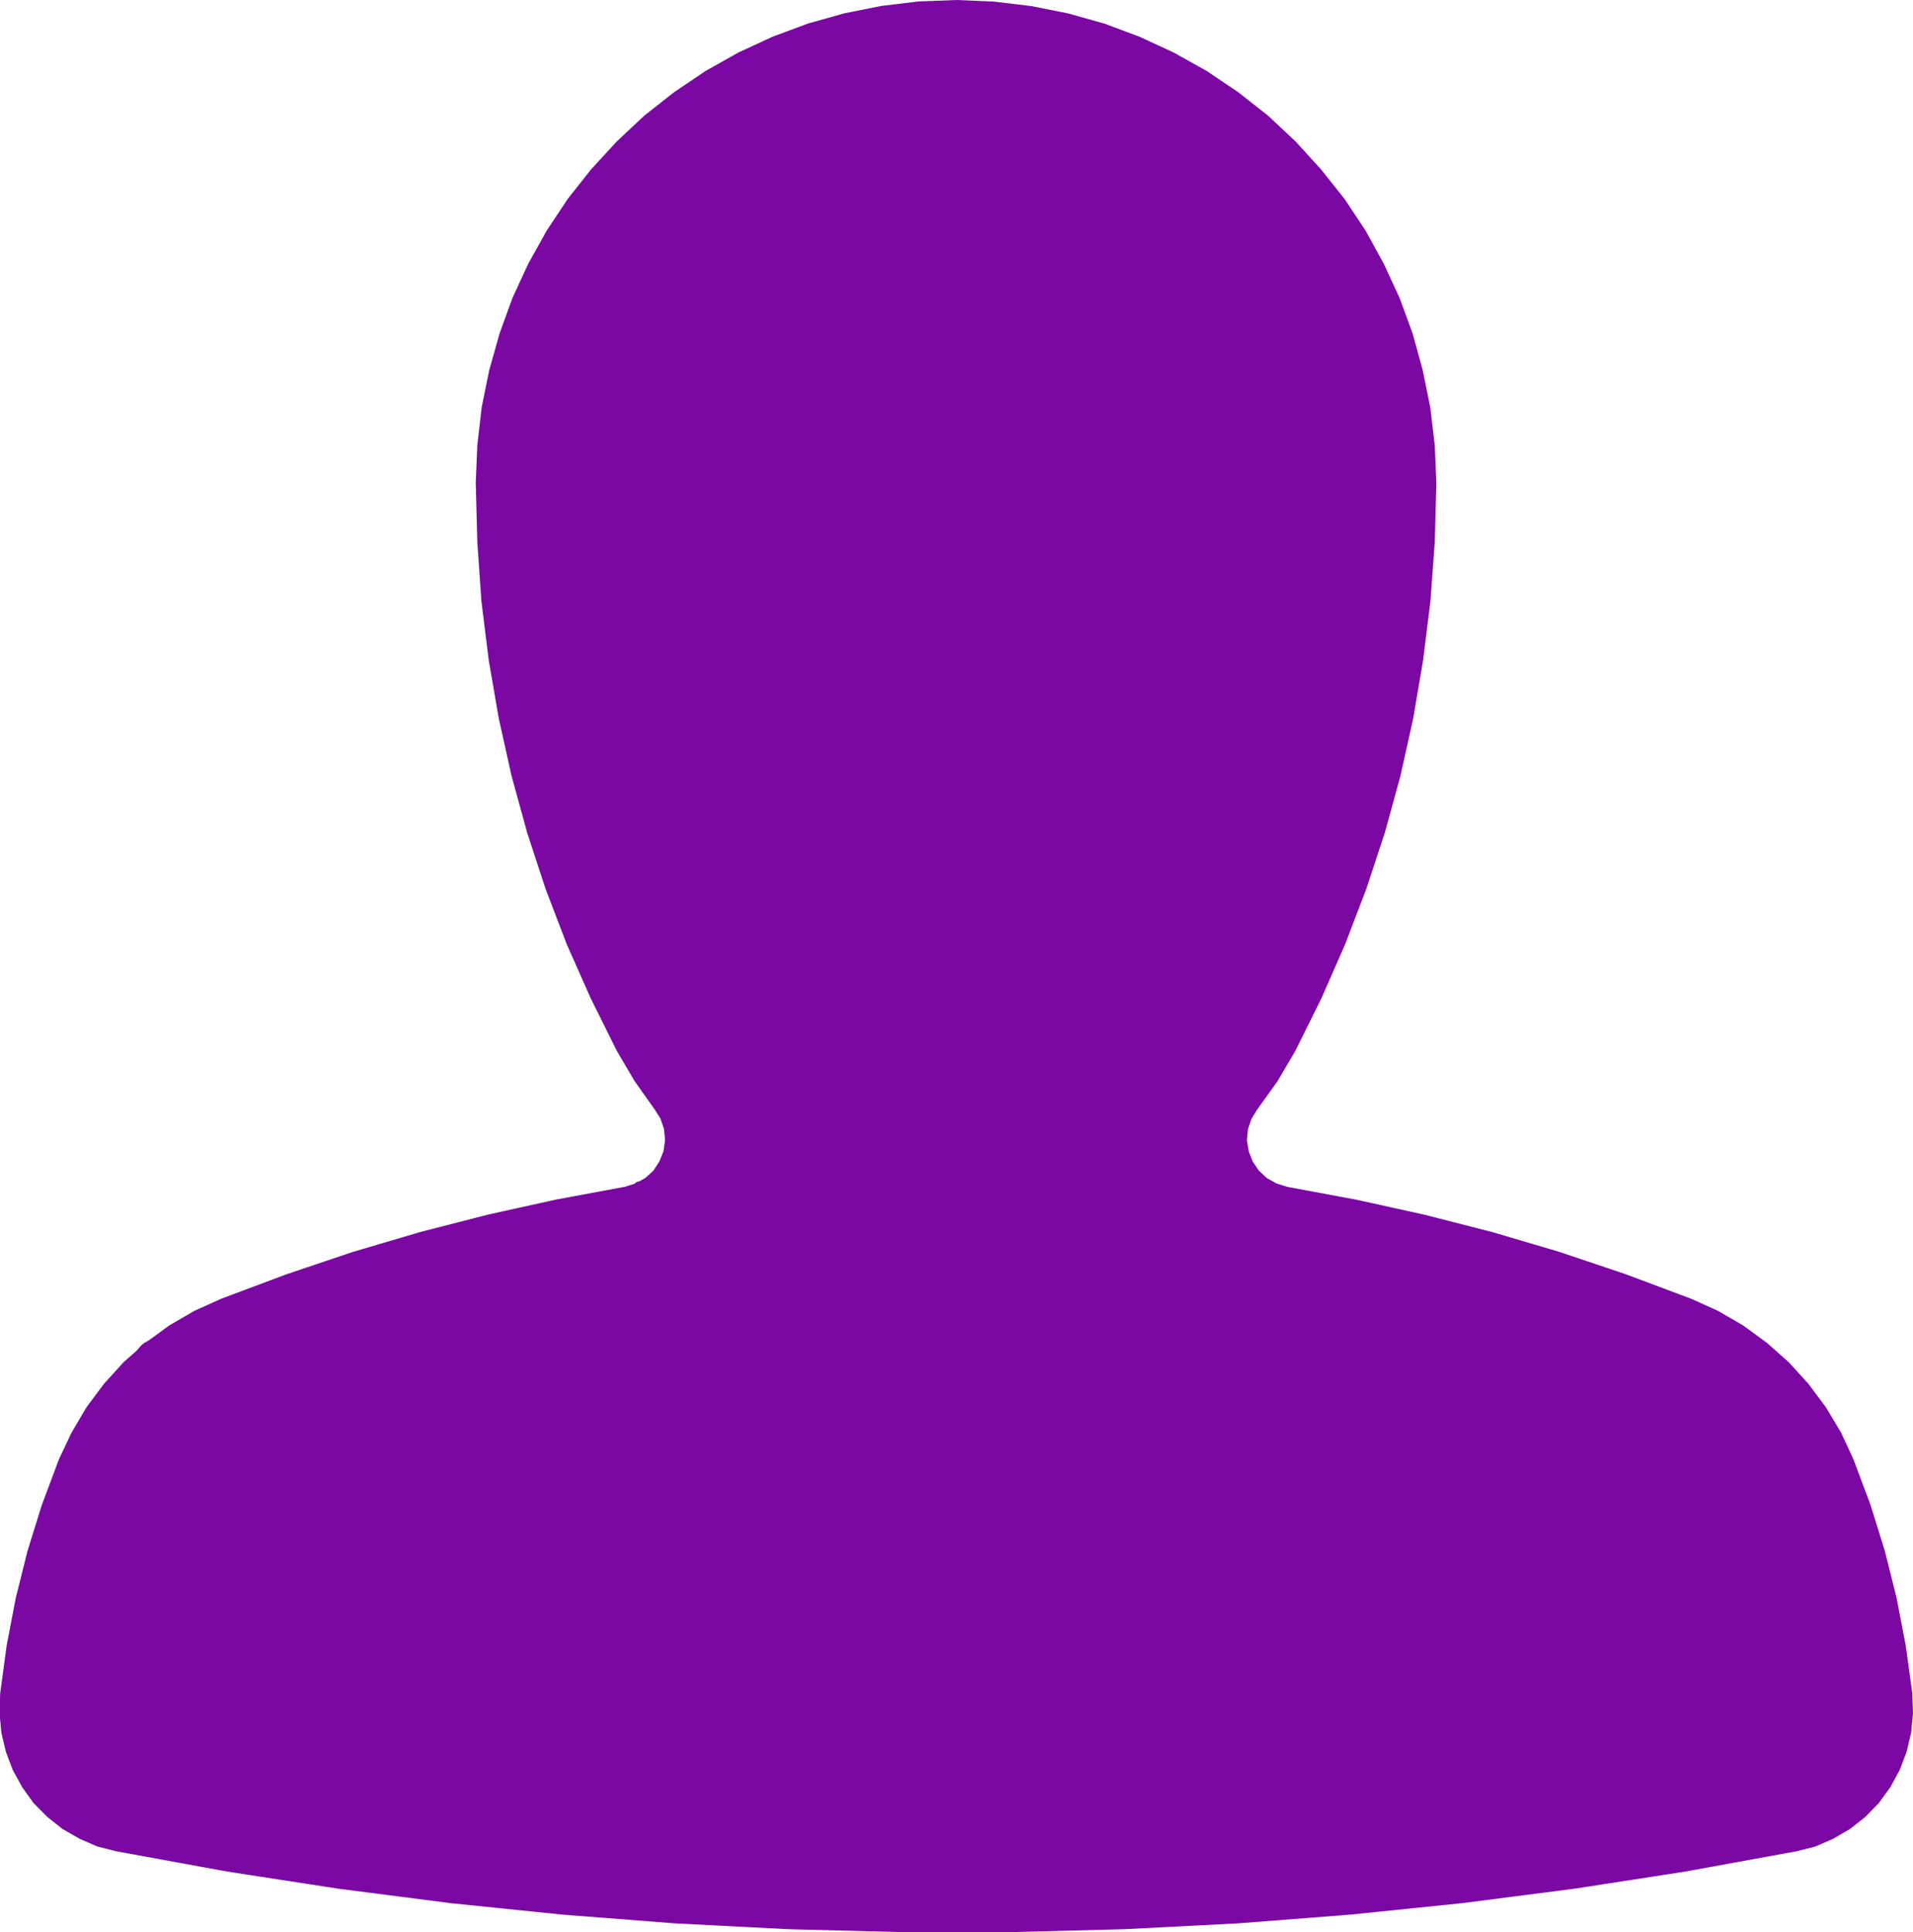 <?xml version="1.0" encoding="UTF-8" standalone="no"?>
<!-- Created with Inkscape (http://www.inkscape.org/) -->

<svg
   width="54.717"
   height="55.27"
   viewBox="0 0 14.477 14.624"
   version="1.1"
   id="svg5"
   sodipodi:docname="ProfileFull.svg"
   inkscape:version="1.1.1 (3bf5ae0d25, 2021-09-20)"
   xmlns:inkscape="http://www.inkscape.org/namespaces/inkscape"
   xmlns:sodipodi="http://sodipodi.sourceforge.net/DTD/sodipodi-0.dtd"
   xmlns="http://www.w3.org/2000/svg"
   xmlns:svg="http://www.w3.org/2000/svg">
  <sodipodi:namedview
     id="namedview7"
     pagecolor="#ffffff"
     bordercolor="#666666"
     borderopacity="1.0"
     inkscape:pageshadow="2"
     inkscape:pageopacity="0.0"
     inkscape:pagecheckerboard="0"
     inkscape:document-units="mm"
     showgrid="false"
     fit-margin-top="0"
     fit-margin-left="0"
     fit-margin-right="0"
     fit-margin-bottom="0"
     inkscape:zoom="8.0832384"
     inkscape:cx="25.266329"
     inkscape:cy="29.819934"
     inkscape:window-width="1920"
     inkscape:window-height="991"
     inkscape:window-x="-9"
     inkscape:window-y="-9"
     inkscape:window-maximized="1"
     inkscape:current-layer="layer1"
     units="px"
     width="320px" />
  <defs
     id="defs2"><linearGradient
   id="linearGradient14655"
   inkscape:swatch="solid">
  <stop
     style="stop-color:#000000;stop-opacity:1;"
     offset="0"
     id="stop14653" />
</linearGradient>
<linearGradient
   id="linearGradient4504"
   inkscape:swatch="solid">
  <stop
     style="stop-color:#000000;stop-opacity:1;"
     offset="0"
     id="stop4502" />
</linearGradient>
<inkscape:perspective
   sodipodi:type="inkscape:persp3d"
   inkscape:vp_x="0 : -67.937583 : 1"
   inkscape:vp_y="0 : 1000 : 0"
   inkscape:vp_z="85.278533 : -67.937583 : 1"
   inkscape:persp3d-origin="42.639267 : -82.119513 : 1"
   id="perspective1934" />
<style
   id="style4895">.cls-1{fill:none;}.cls-2{fill:#3d3d63;}</style>








	
	
	









	
</defs>
  <g
     inkscape:label="Layer 1"
     inkscape:groupmode="layer"
     id="layer1"
     transform="translate(-99.417,-128.329)">
    <g
       id="g17250"
       transform="matrix(0.028,0,0,0.029,99.382,128.333)">
</g>
    <g
       id="g17252"
       transform="matrix(0.028,0,0,0.029,99.382,128.333)">
</g>
    <g
       id="g17254"
       transform="matrix(0.028,0,0,0.029,99.382,128.333)">
</g>
    <g
       id="g17256"
       transform="matrix(0.028,0,0,0.029,99.382,128.333)">
</g>
    <g
       id="g17258"
       transform="matrix(0.028,0,0,0.029,99.382,128.333)">
</g>
    <g
       id="g17260"
       transform="matrix(0.028,0,0,0.029,99.382,128.333)">
</g>
    <g
       id="g17262"
       transform="matrix(0.028,0,0,0.029,99.382,128.333)">
</g>
    <g
       id="g17264"
       transform="matrix(0.028,0,0,0.029,99.382,128.333)">
</g>
    <g
       id="g17266"
       transform="matrix(0.028,0,0,0.029,99.382,128.333)">
</g>
    <g
       id="g17268"
       transform="matrix(0.028,0,0,0.029,99.382,128.333)">
</g>
    <g
       id="g17270"
       transform="matrix(0.028,0,0,0.029,99.382,128.333)">
</g>
    <g
       id="g17272"
       transform="matrix(0.028,0,0,0.029,99.382,128.333)">
</g>
    <g
       id="g17274"
       transform="matrix(0.028,0,0,0.029,99.382,128.333)">
</g>
    <g
       id="g17276"
       transform="matrix(0.028,0,0,0.029,99.382,128.333)">
</g>
    <g
       id="g17278"
       transform="matrix(0.028,0,0,0.029,99.382,128.333)">
</g>
    <path
       d="m 106.655,128.329 -0.286,0.011 -0.283,0.034 -0.28,0.056 -0.274,0.077 -0.269,0.1 -0.259,0.12 -0.249,0.14 -0.237,0.16 -0.225,0.177 -0.209,0.196 -0.194,0.211 -0.177,0.224 -0.158,0.238 -0.14,0.251 -0.12,0.26 -0.098,0.27 -0.078,0.277 -0.057,0.281 -0.033,0.286 -0.012,0.286 0.012,0.448 0.031,0.447 0.055,0.444 0.076,0.441 0.097,0.437 0.119,0.433 0.139,0.424 0.16,0.418 0.181,0.408 0.199,0.401 0.133,0.226 0.151,0.213 0.045,0.071 0.027,0.079 0.008,0.084 -0.012,0.084 -0.031,0.077 -0.045,0.07 -0.062,0.056 -0.074,0.041 -0.079,0.025 -0.522,0.097 -0.516,0.114 -0.513,0.132 -0.508,0.15 -0.502,0.169 -0.496,0.186 -0.202,0.091 -0.191,0.111 -0.179,0.131 -0.166,0.147 -0.149,0.164 -0.132,0.177 -0.113,0.192 -0.095,0.201 -0.129,0.344 -0.109,0.35 -0.089,0.356 -0.069,0.36 -0.049,0.363 -0.005,0.15 0.014,0.147 0.034,0.144 0.052,0.138 0.071,0.13 0.086,0.12 0.105,0.106 0.115,0.091 0.129,0.074 0.136,0.059 0.143,0.036 0.838,0.153 0.843,0.13 0.846,0.109 0.848,0.087 0.85,0.066 0.853,0.044 0.853,0.022 h 0.851 l 0.853,-0.022 0.853,-0.044 0.85,-0.066 0.848,-0.087 0.846,-0.109 0.841,-0.13 0.84,-0.153 0.143,-0.036 0.136,-0.059 0.127,-0.074 0.116,-0.091 0.103,-0.106 0.087,-0.12 0.071,-0.13 0.052,-0.138 0.034,-0.144 0.014,-0.147 -0.005,-0.15 -0.05,-0.363 -0.069,-0.36 -0.089,-0.356 -0.109,-0.35 -0.129,-0.344 -0.093,-0.201 -0.115,-0.192 -0.132,-0.177 -0.149,-0.164 -0.166,-0.147 -0.179,-0.131 -0.191,-0.111 -0.202,-0.091 -0.496,-0.186 -0.502,-0.169 -0.508,-0.15 -0.512,-0.131 -0.516,-0.114 -0.522,-0.097 -0.081,-0.025 -0.074,-0.041 -0.061,-0.056 -0.047,-0.07 -0.03,-0.077 -0.014,-0.084 0.008,-0.084 0.027,-0.079 0.044,-0.071 0.153,-0.213 0.133,-0.226 0.199,-0.401 0.179,-0.408 0.16,-0.418 0.14,-0.424 0.119,-0.433 0.097,-0.437 0.075,-0.441 0.055,-0.444 0.033,-0.447 0.012,-0.448 -0.012,-0.286 -0.034,-0.286 -0.057,-0.281 -0.076,-0.277 -0.099,-0.27 -0.12,-0.26 -0.138,-0.251 -0.158,-0.238 -0.178,-0.224 -0.192,-0.211 -0.209,-0.196 -0.225,-0.177 -0.237,-0.16 -0.25,-0.14 -0.259,-0.12 -0.267,-0.1 -0.274,-0.077 -0.281,-0.056 -0.283,-0.034 z m -10e-4,0.731 0.254,0.011 0.252,0.034 0.247,0.054 0.242,0.077 0.235,0.097 0.226,0.119 0.213,0.137 0.201,0.154 0.188,0.173 0.17,0.188 0.155,0.203 0.137,0.214 0.116,0.227 0.097,0.236 0.076,0.244 0.055,0.248 0.033,0.253 0.012,0.256 -0.012,0.411 -0.03,0.411 -0.051,0.408 -0.071,0.406 -0.089,0.403 -0.109,0.397 -0.127,0.391 -0.149,0.384 -0.166,0.377 -0.184,0.368 -0.099,0.169 -0.115,0.16 -0.092,0.134 -0.068,0.147 -0.048,0.156 -0.025,0.16 v 0.163 l 0.025,0.16 0.046,0.156 0.069,0.147 0.09,0.134 0.108,0.12 0.126,0.103 0.14,0.083 0.15,0.061 0.155,0.038 0.496,0.093 0.492,0.109 0.488,0.126 0.484,0.143 0.478,0.16 0.474,0.177 0.153,0.07 0.144,0.088 0.133,0.104 0.12,0.119 0.105,0.131 0.089,0.146 0.072,0.151 0.115,0.306 0.098,0.311 0.079,0.317 0.061,0.318 0.044,0.324 -0.001,0.09 -0.022,0.088 -0.045,0.077 -0.061,0.067 -0.076,0.047 -0.086,0.028 -0.82,0.148 -0.824,0.127 -0.827,0.107 -0.83,0.086 -0.831,0.063 -0.834,0.043 -0.833,0.022 h -0.836 l -0.833,-0.022 -0.833,-0.043 -0.831,-0.063 -0.831,-0.086 -0.826,-0.107 -0.826,-0.127 -0.82,-0.148 -0.085,-0.028 -0.078,-0.047 -0.061,-0.067 -0.044,-0.077 -0.025,-0.088 -0.001,-0.09 0.045,-0.324 0.061,-0.318 0.079,-0.317 0.096,-0.311 0.115,-0.306 0.074,-0.151 0.089,-0.146 0.105,-0.131 0.12,-0.119 0.133,-0.104 0.144,-0.088 0.153,-0.07 0.472,-0.177 0.478,-0.16 0.484,-0.143 0.489,-0.126 0.492,-0.109 0.495,-0.093 0.157,-0.038 0.15,-0.061 0.14,-0.083 0.125,-0.103 0.108,-0.12 0.092,-0.134 0.068,-0.147 0.047,-0.156 0.025,-0.16 v -0.163 l -0.025,-0.16 -0.046,-0.156 -0.069,-0.147 -0.091,-0.134 -0.115,-0.16 -0.099,-0.169 -0.185,-0.368 -0.166,-0.377 -0.147,-0.384 -0.127,-0.391 -0.109,-0.397 -0.09,-0.403 -0.069,-0.406 -0.051,-0.408 -0.03,-0.411 -0.012,-0.411 0.014,-0.256 0.033,-0.253 0.055,-0.248 0.076,-0.244 0.098,-0.236 0.116,-0.227 0.137,-0.214 0.154,-0.203 0.171,-0.188 0.188,-0.173 0.201,-0.154 0.213,-0.137 0.225,-0.119 0.235,-0.097 0.242,-0.077 0.249,-0.054 0.252,-0.034 z"
       style="fill:#7b08a3;fill-opacity:1;stroke:none;stroke-width:0px"
       id="path18667" />
    <path
       style="fill:#7b08a3;fill-opacity:1;stroke:#7b08a3;stroke-width:0.014;stroke-miterlimit:4;stroke-dasharray:none;stroke-opacity:1"
       d="m 105.788,142.694 c -1.759,-0.043 -3.694,-0.246 -5.46,-0.571 -0.449,-0.083 -0.535,-0.122 -0.612,-0.278 -0.045,-0.09 -0.046,-0.116 -0.02,-0.336 0.065,-0.55 0.273,-1.297 0.47,-1.687 0.124,-0.246 0.134,-1.208 0.355,-1.328 0.498,-0.269 1.77,-0.373 2.889,-0.596 0.647,-0.129 0.606,-0.374 0.82,-0.61 0.076,-0.084 0.667,0.369 0.695,0.314 0.167,-0.335 0.177,-0.732 0.028,-1.057 -0.032,-0.07 -0.122,-0.219 -0.2,-0.332 -0.386,-0.558 -0.826,-1.701 -1.025,-2.659 -0.147,-0.709 -0.221,-1.561 -0.182,-2.102 0.069,-0.956 0.585,-1.84 1.387,-2.376 1.188,-0.793 2.763,-0.658 3.801,0.326 0.559,0.53 0.889,1.203 0.973,1.986 0.053,0.499 -0.027,1.453 -0.185,2.197 -0.206,0.969 -0.629,2.048 -1.051,2.68 -0.087,0.13 -0.18,0.298 -0.207,0.372 -0.155,0.425 0.213,0.622 0.542,0.949 0.192,0.191 0.424,0.205 0.915,0.302 1.049,0.209 1.659,0.721 2.383,1.021 0.376,0.156 0.704,0.473 0.889,0.752 0.251,0.378 0.525,1.301 0.568,1.913 0.015,0.221 0.013,0.233 -0.05,0.318 -0.036,0.049 -0.097,0.105 -0.134,0.124 -0.165,0.087 -1.921,0.364 -3.158,0.498 -1.286,0.139 -3.088,0.211 -4.432,0.178 z"
       id="path18867"
       sodipodi:nodetypes="ccccccccccccccccccccscccccccc" />
  </g>
</svg>
